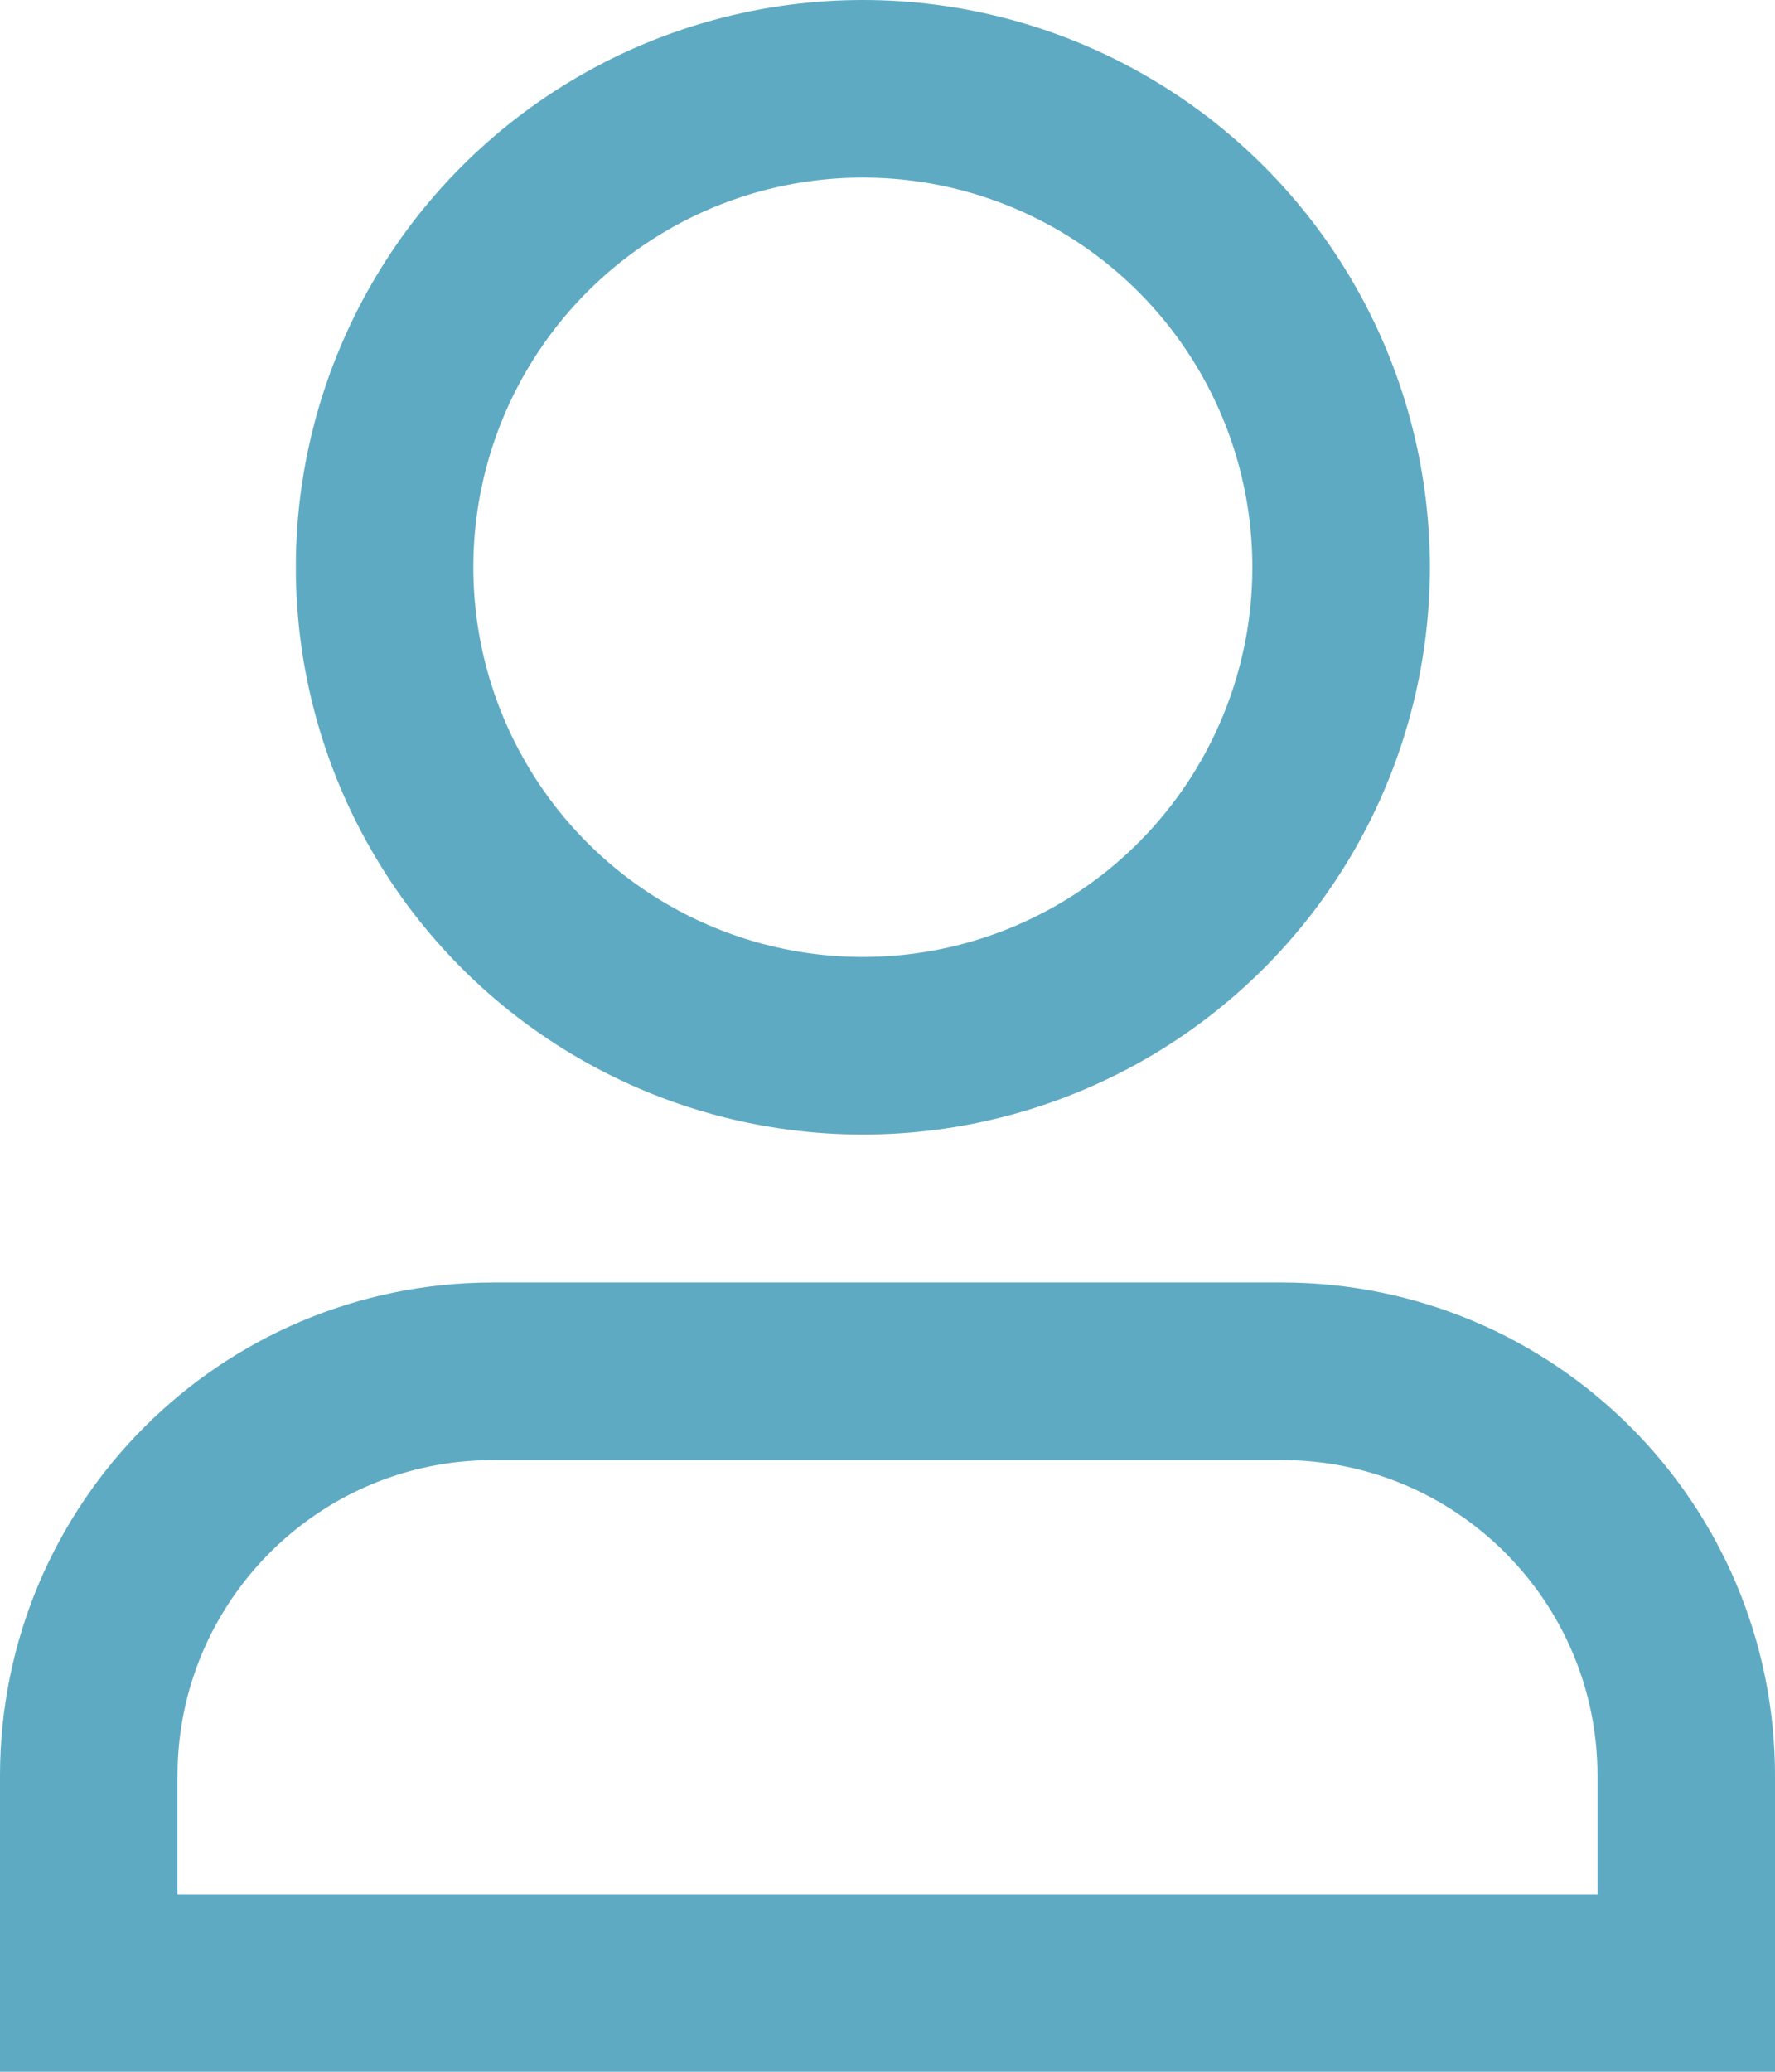 <svg width="18" height="21" viewBox="0 0 18 21" fill="none" xmlns="http://www.w3.org/2000/svg">
<circle cx="8.75" cy="5.75" r="4.85" stroke="#5FAAC3" stroke-width="1.8"/>
<path d="M5 13.9H13C15.264 13.9 17.1 15.736 17.1 18V20.1H0.9V18C0.9 15.736 2.736 13.9 5 13.9Z" stroke="#5FAAC3" stroke-width="1.8"/>
</svg>
